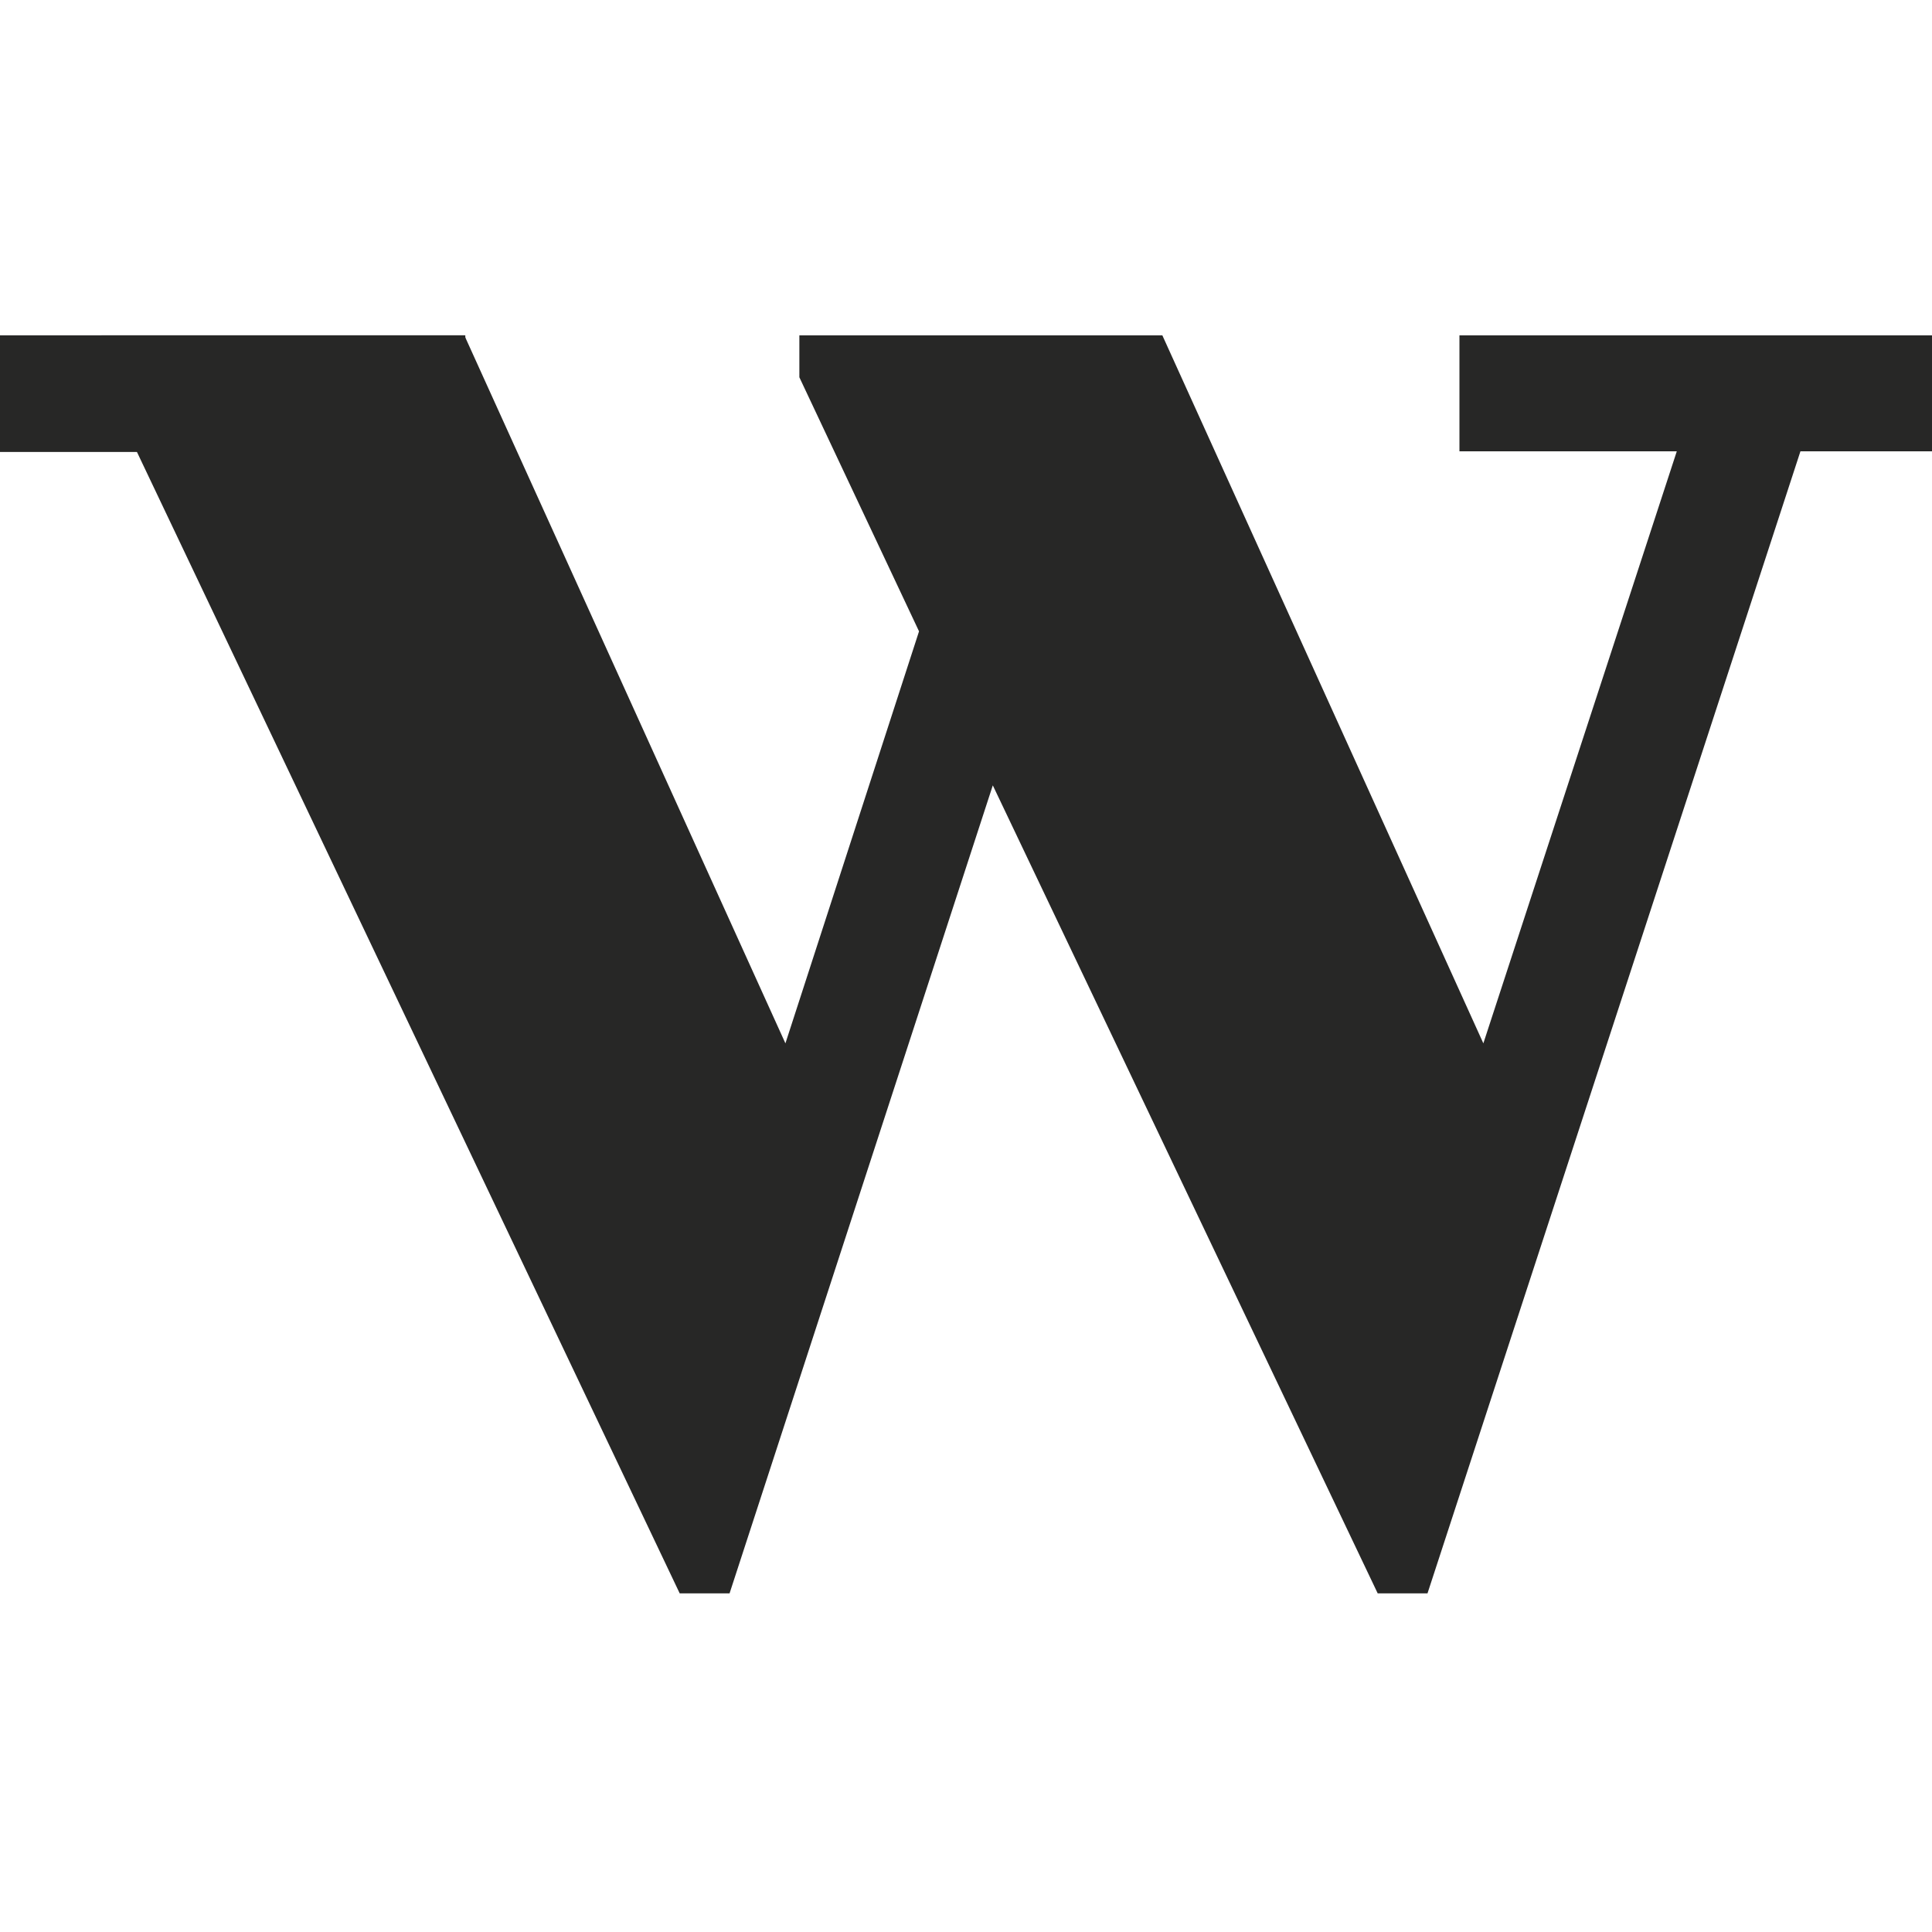 <svg width="32" height="32" viewBox="0 0 32 32" fill="none" xmlns="http://www.w3.org/2000/svg">
<g clip-path="url(#clip0_1681_20)">
<path d="M29.821 7.475L23.644 26.391H22.819L16.444 13.008L12.084 26.391H11.258L1.68 6.249V5.554H7.691L13.009 17.281L15.222 10.457L13.24 6.249V5.554H19.252L24.569 17.281L27.773 7.475H24.173V5.554H32.001V7.475H29.821Z" fill="#272726"/>
<path d="M0 5.554H7.707V7.486H0V5.554Z" fill="#272726"/>
</g>
<defs>
<clipPath id="clip0_1681_20">
<rect width="32" height="32" fill="white"/>
</clipPath>
</defs>
</svg>
